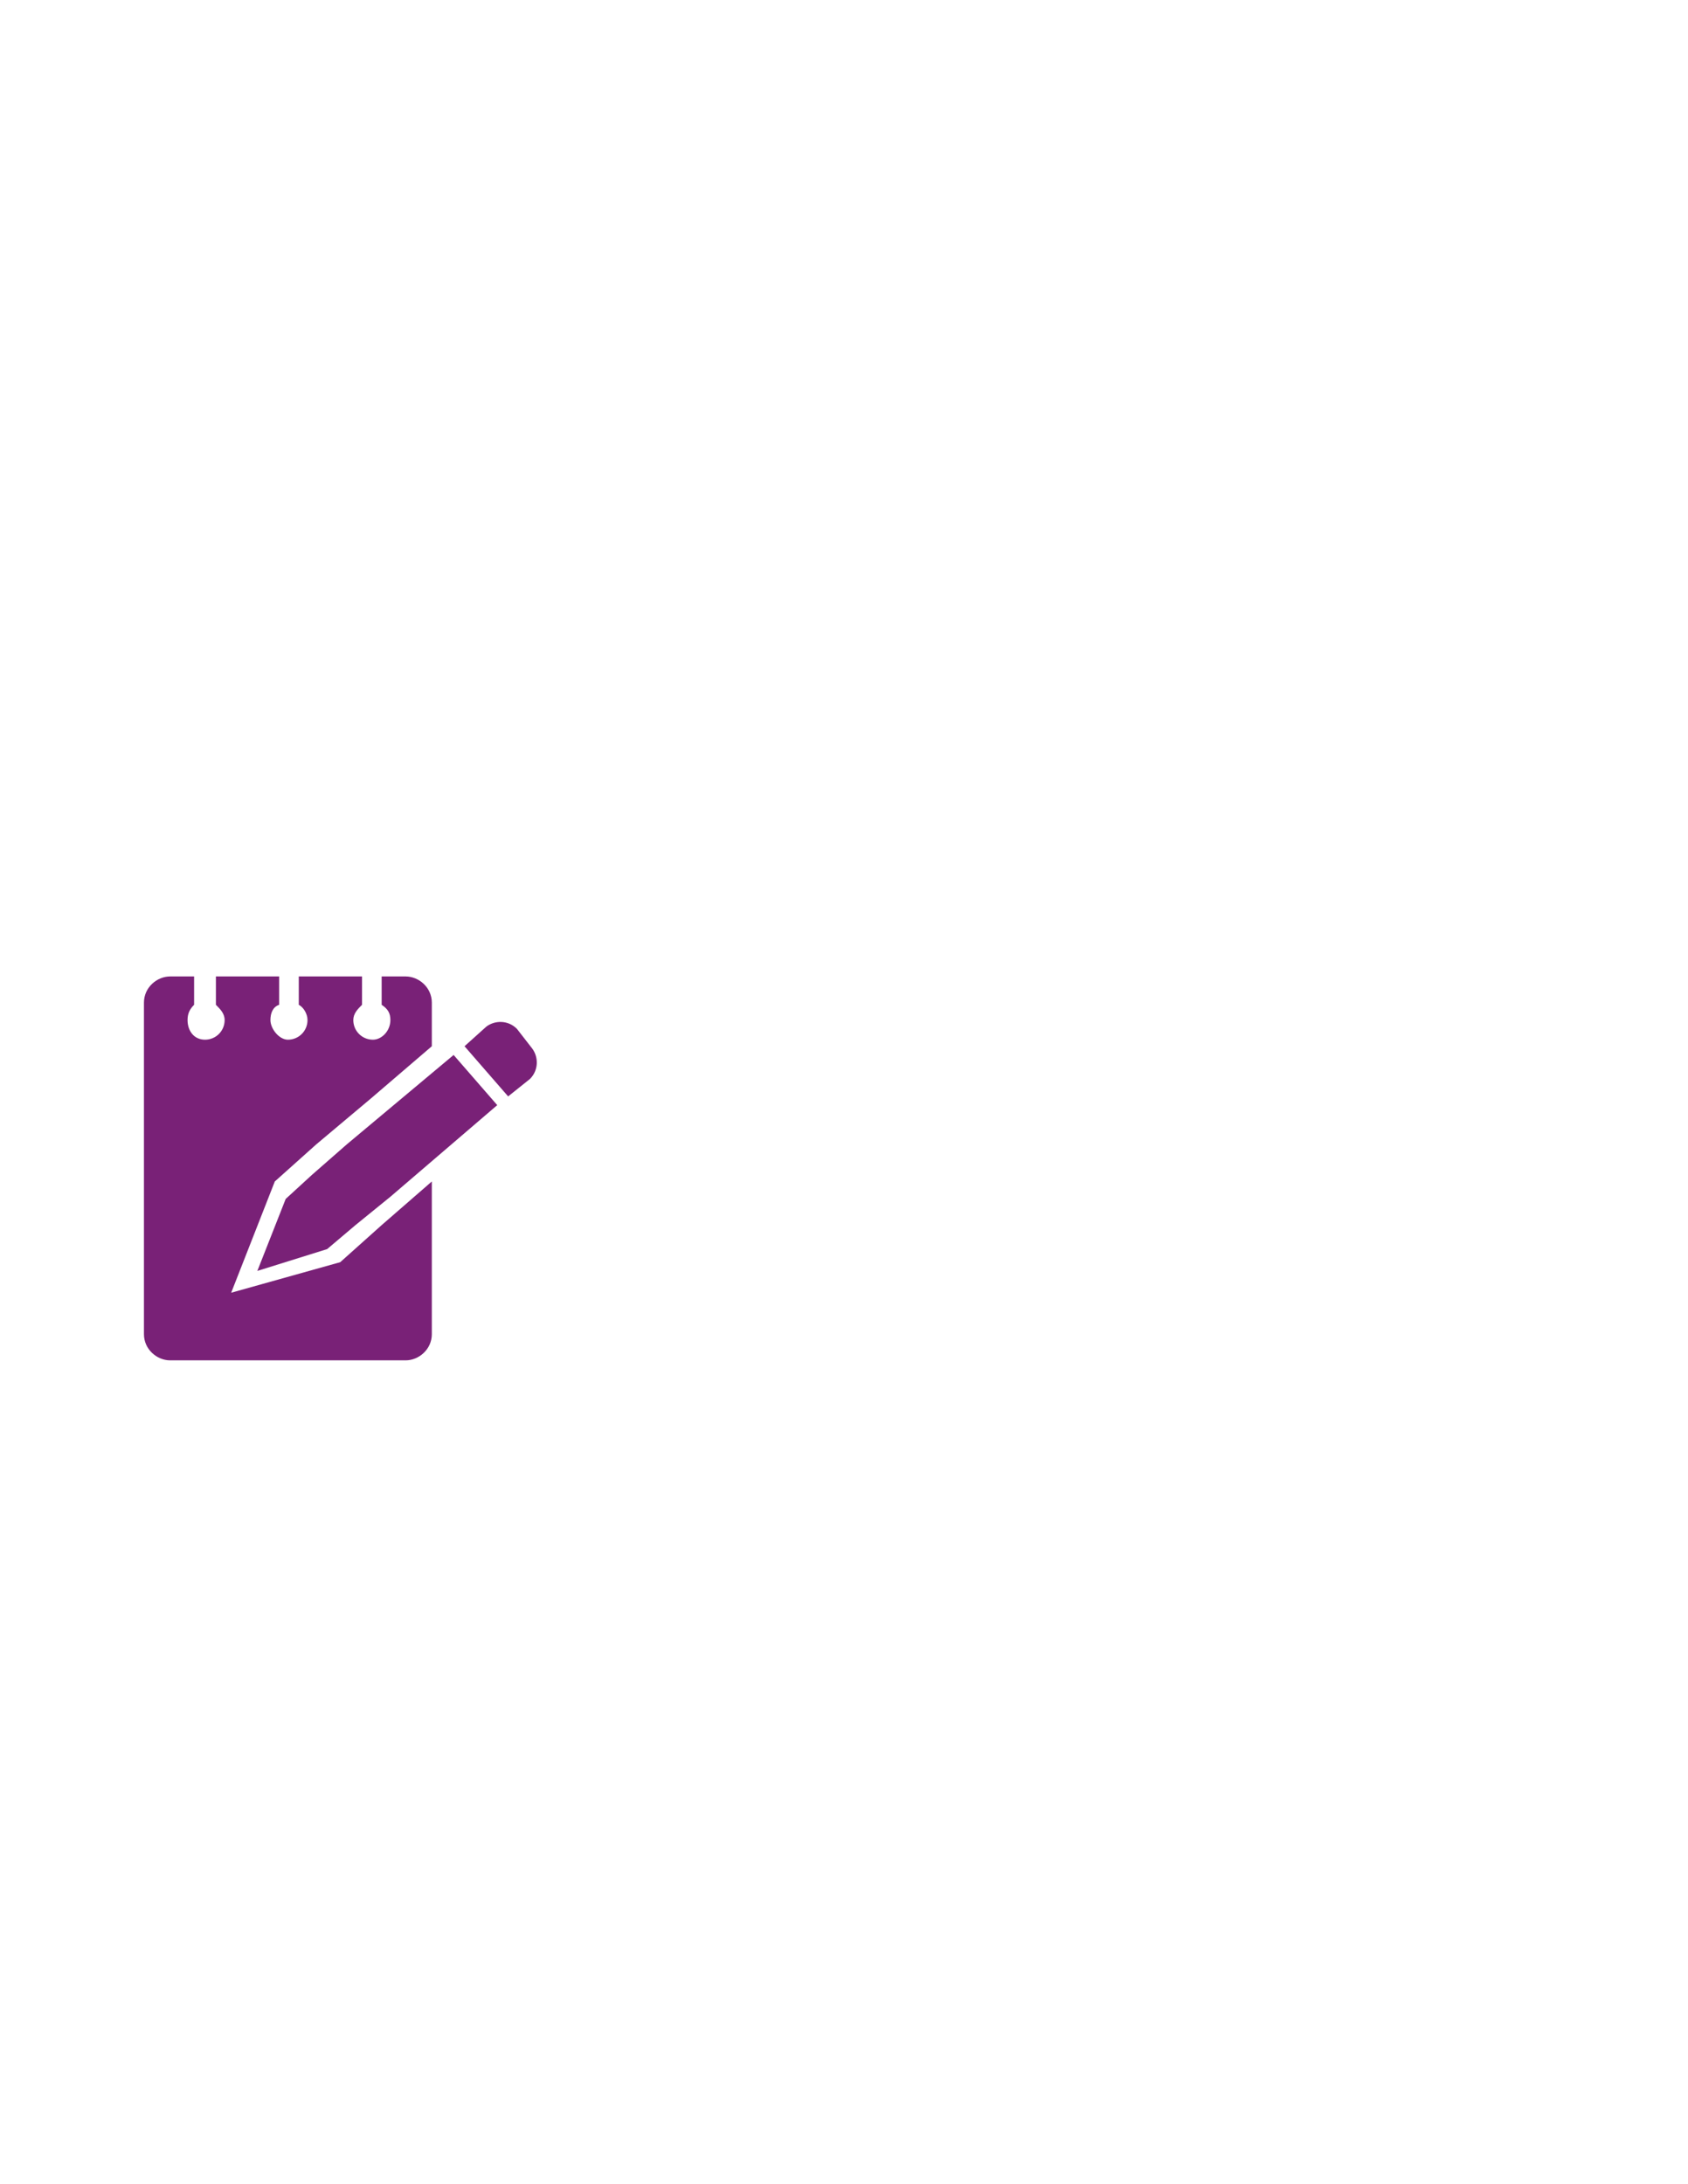 <?xml version="1.0" encoding="iso-8859-1"?>
<!DOCTYPE svg PUBLIC "-//W3C//DTD SVG 1.0//EN" "http://www.w3.org/TR/2001/REC-SVG-20010904/DTD/svg10.dtd">
<!-- Creator: CorelDRAW -->
<svg xmlns="http://www.w3.org/2000/svg" xmlns:odm="http://product.corel.com/CGS/11/cddns/" xml:space="preserve" width="773px" height="1000px" style="shape-rendering:geometricPrecision; text-rendering:geometricPrecision; image-rendering:optimizeQuality; fill-rule:evenodd"
     viewBox="0 0 774 1000">
 <defs>
  <style type="text/css">
   <![CDATA[
    .fil0 {fill:#792177}
   ]]>
  </style>
 </defs>
 <g id="Capa 1">
  <path class="fil0" d="M131 549l12 -11 16 -14 49 -41 20 23 -49 42 -16 13 -13 11 -32 10 13 -33zm82 -70l10 -9c4,-3 10,-3 14,1l7 9c3,4 3,10 -1,14l-10 8 -20 -23z"/>
  <path class="fil0" d="M78 447l11 0 0 13c-2,2 -3,4 -3,7 0,5 3,9 8,9 5,0 9,-4 9,-9 0,-3 -2,-5 -4,-7l0 -13 29 0 0 13c-3,1 -4,4 -4,7 0,4 4,9 8,9 5,0 9,-4 9,-9 0,-3 -2,-6 -4,-7l0 -13 29 0 0 13c-2,2 -4,4 -4,7 0,5 4,9 9,9 4,0 8,-4 8,-9 0,-3 -1,-5 -4,-7l0 -13 11 0c6,0 12,5 12,12l0 20 -28 24 -25 21 -19 17 -20 51 50 -14 19 -17 23 -20 0 70c0,7 -6,12 -12,12l-108 0c-6,0 -12,-5 -12,-12l0 -152c0,-7 6,-12 12,-12z"/>
 </g>
</svg>
